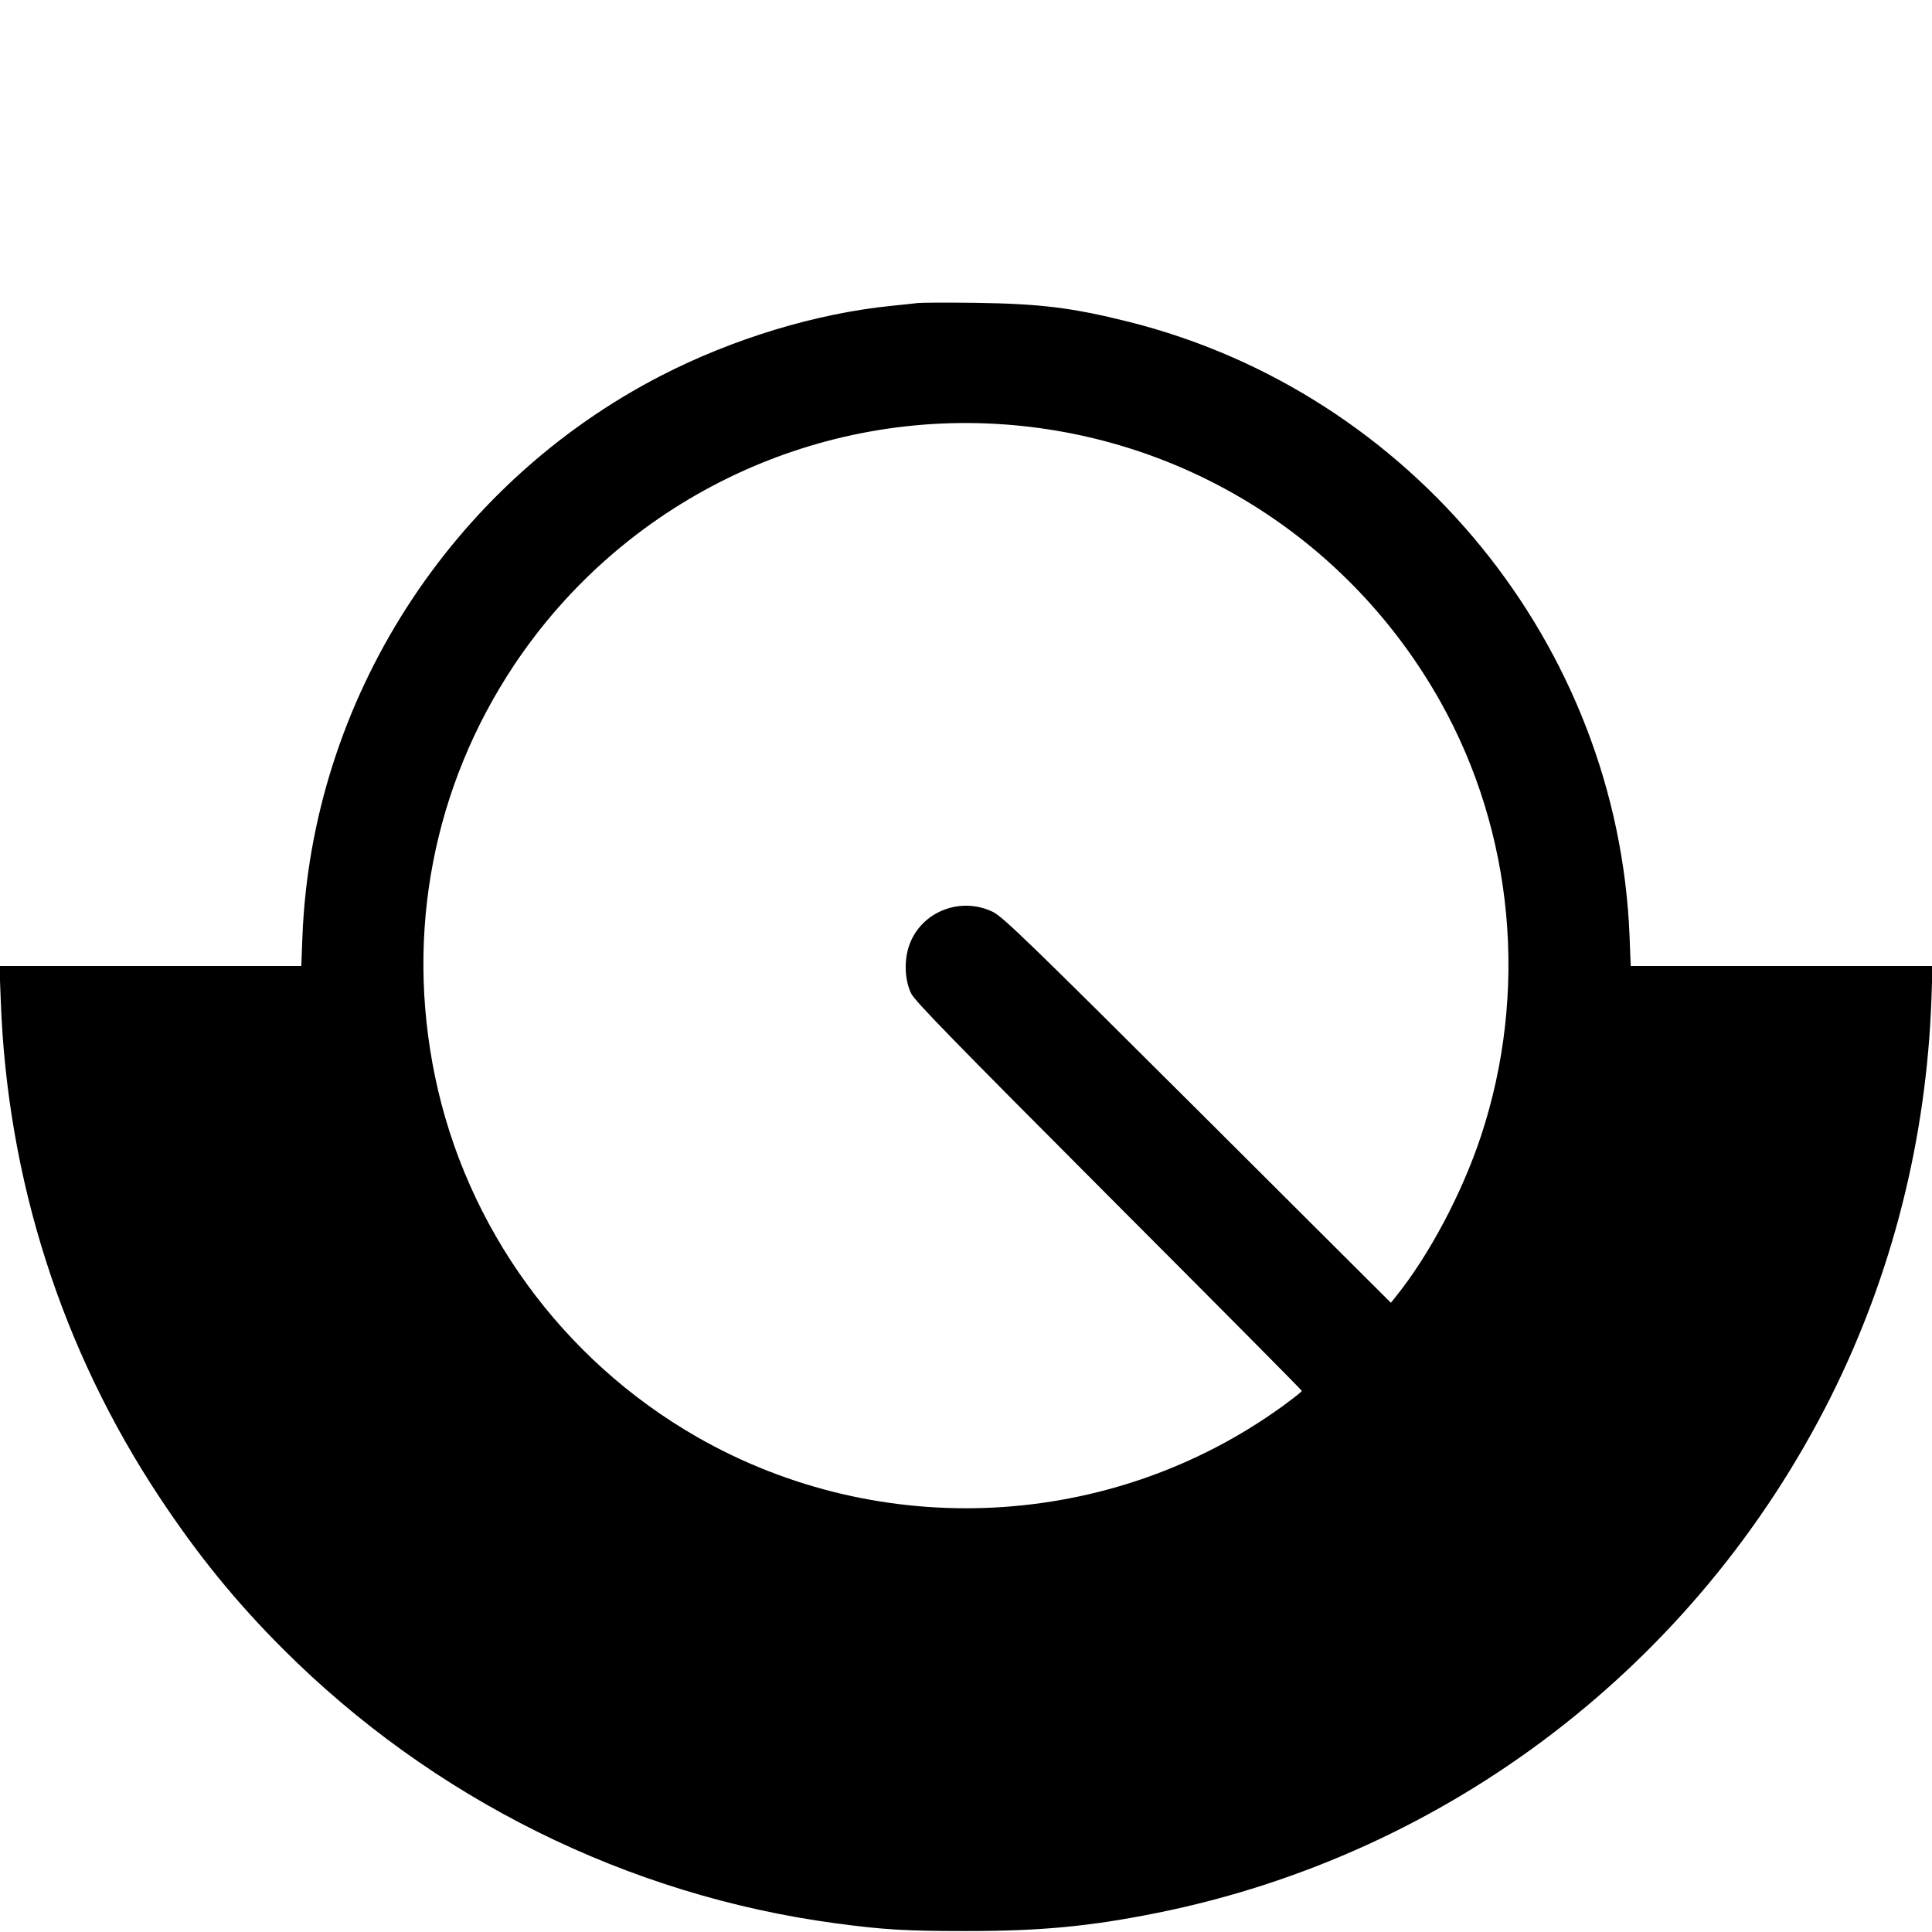 <?xml version="1.0" standalone="no"?>
<!DOCTYPE svg PUBLIC "-//W3C//DTD SVG 20010904//EN"
 "http://www.w3.org/TR/2001/REC-SVG-20010904/DTD/svg10.dtd">
<svg version="1.0" xmlns="http://www.w3.org/2000/svg"
 width="1024pt" height="1024pt" viewBox="0 0 1024 1024"
 preserveAspectRatio="xMidYMid meet">
<g transform="translate(0,1024) scale(0.1,-0.1)"
fill="#000000" stroke="none">
<path d="M4865 8634 c-16 -2 -79 -9 -140 -15 -398 -40 -838 -173 -1221 -370
-1118 -576 -1851 -1722 -1901 -2971 l-6 -158 -800 0 -800 0 7 -182 c34 -949
323 -1851 841 -2633 204 -308 405 -555 655 -805 793 -793 1827 -1306 2930
-1454 253 -34 372 -41 690 -41 400 0 658 25 1012 96 1546 311 2862 1319 3572
2736 325 650 506 1365 533 2106 l6 177 -800 0 -800 0 -6 158 c-61 1541 -1154
2881 -2657 3257 -300 75 -469 95 -810 100 -151 2 -288 1 -305 -1z m465 -644
c968 -72 1829 -621 2305 -1470 389 -693 467 -1539 214 -2303 -101 -304 -276
-633 -453 -852 l-24 -30 -1024 1021 c-893 890 -1032 1024 -1084 1050 -171 84
-378 4 -443 -171 -30 -80 -27 -187 8 -260 19 -40 224 -250 1047 -1075 563
-564 1024 -1028 1024 -1032 0 -4 -46 -40 -102 -81 -907 -657 -2129 -721 -3104
-163 -715 410 -1224 1110 -1389 1914 -157 762 -8 1534 420 2177 576 864 1573
1352 2605 1275z"/>
</g>
</svg>
